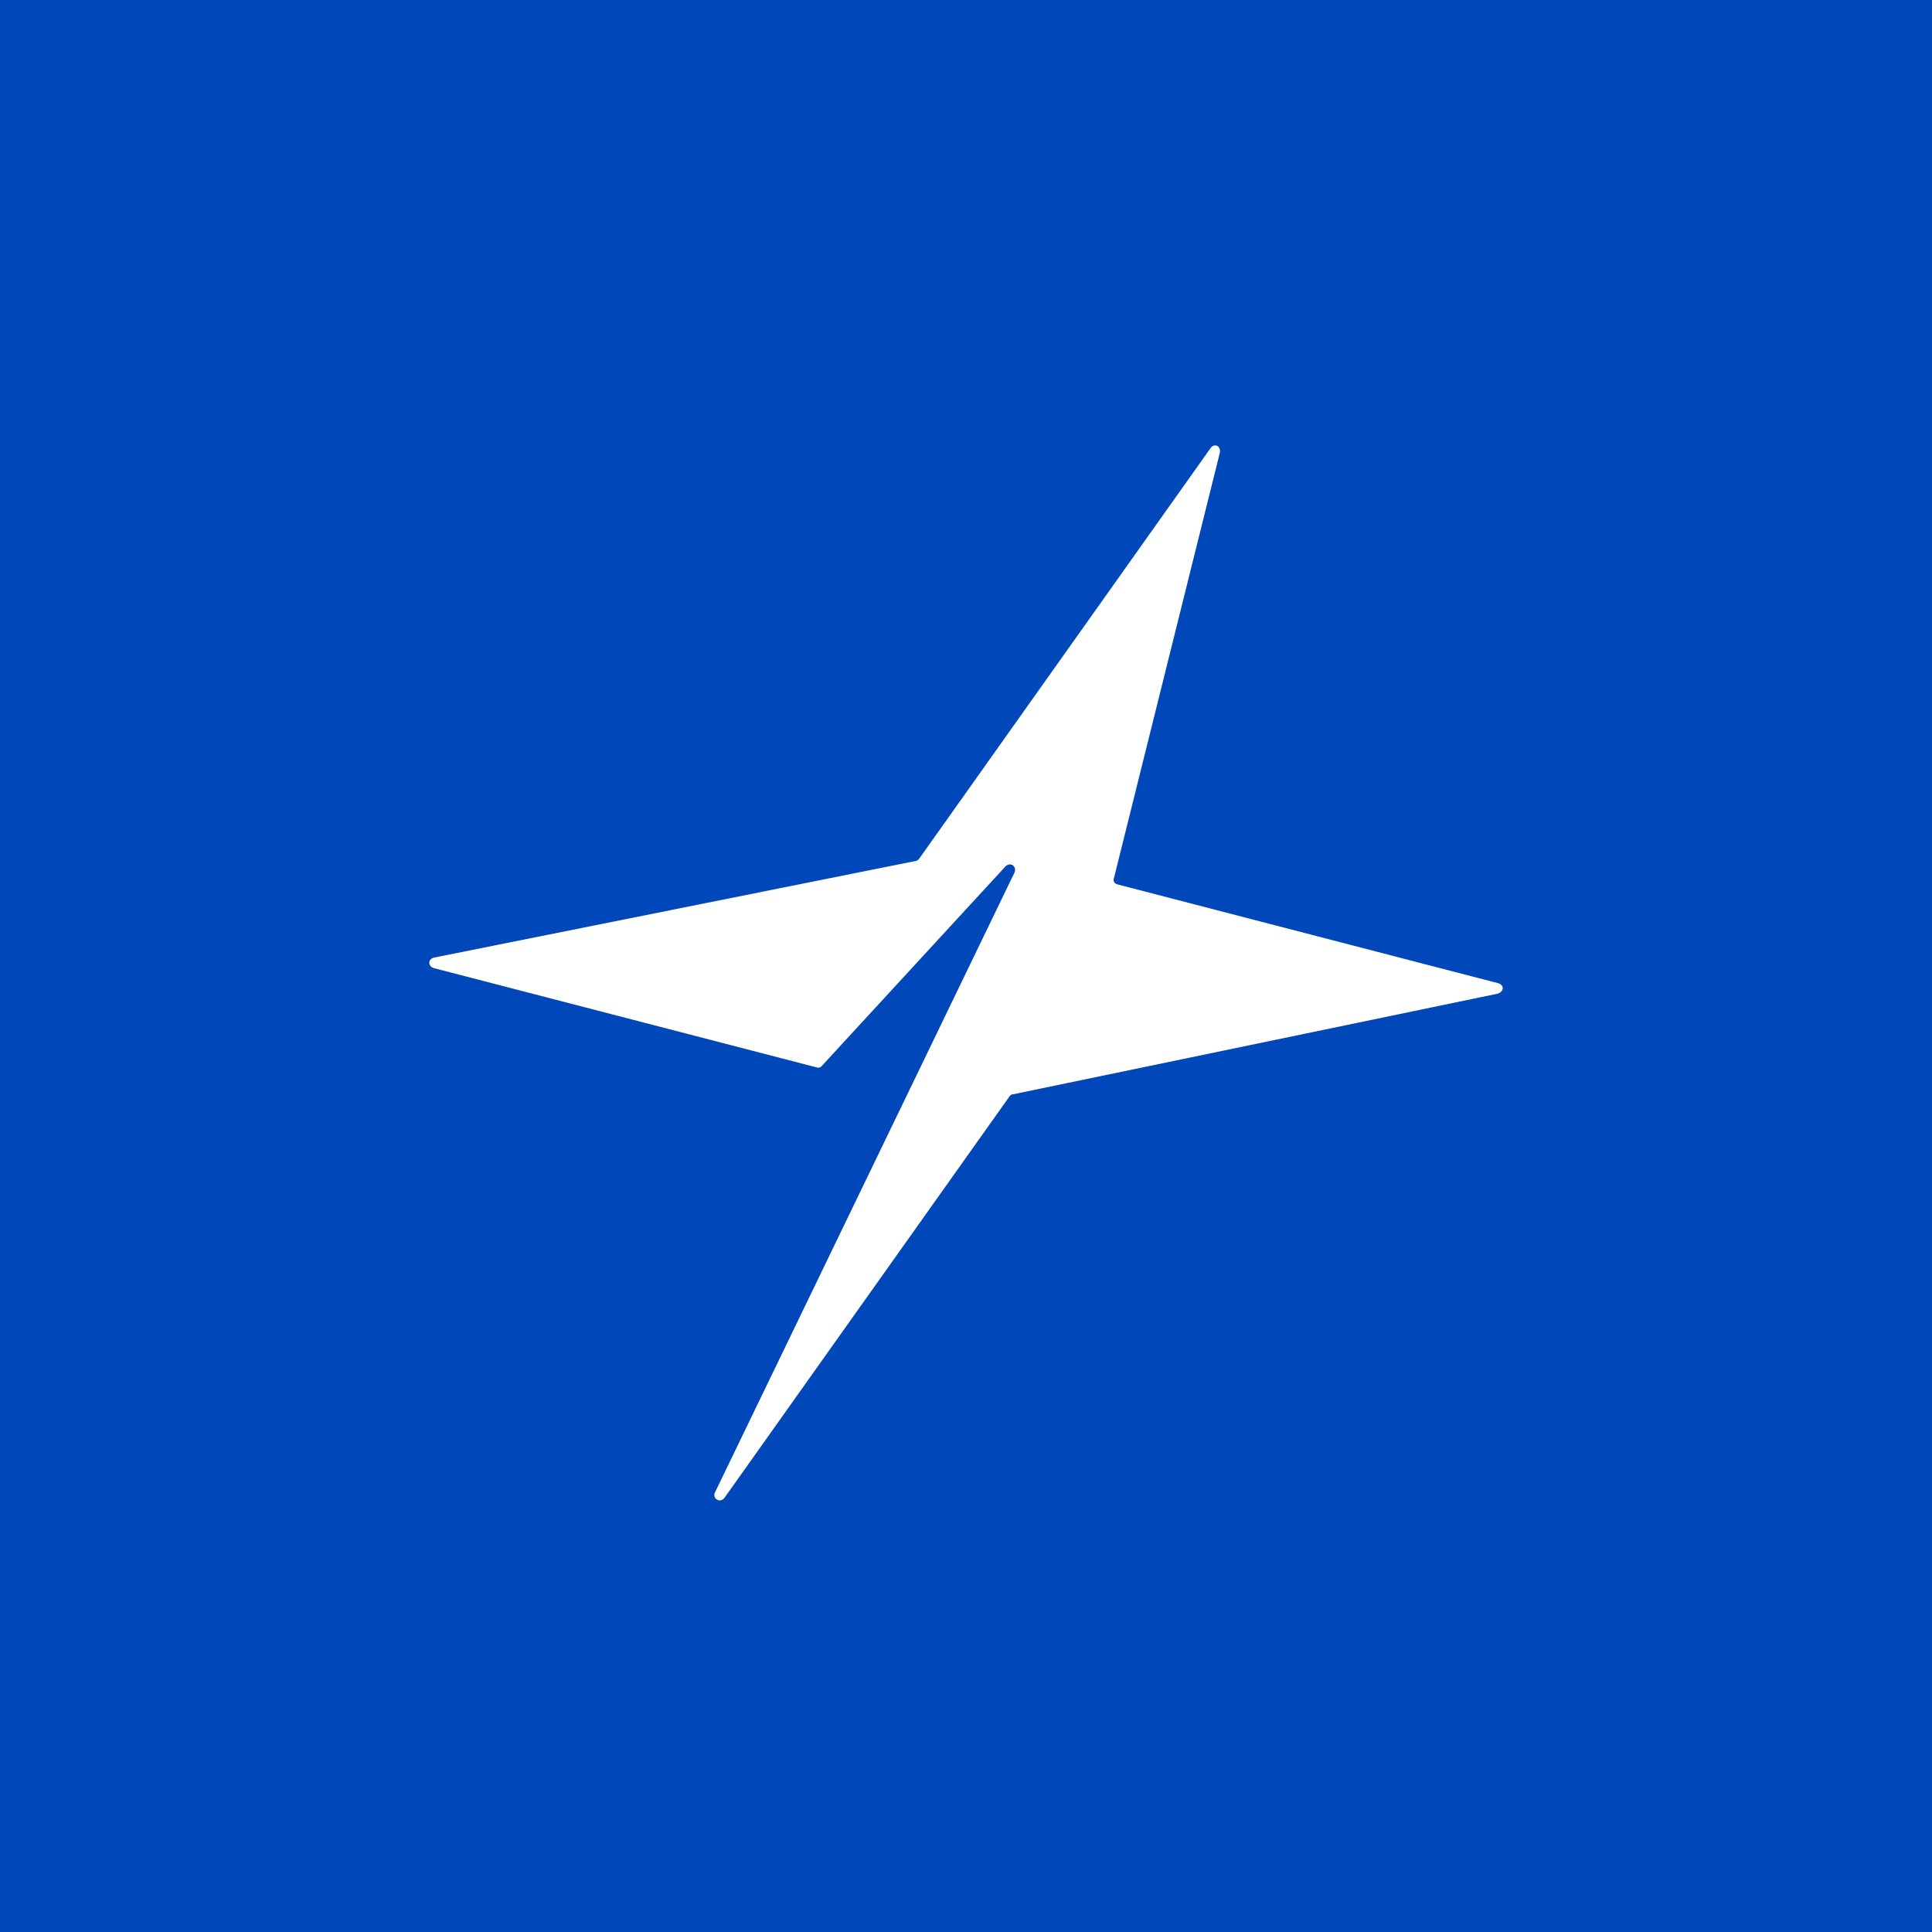 <svg xmlns="http://www.w3.org/2000/svg" viewBox="0 0 18 18">
  <rect x="0" y="0" width="18" height="18" fill="#808080" stroke="none"/>
  <g clip-path="url(#a)">
    <path fill="#0047BA" d="M0 0h18v18H0V0Z"/>
    <path fill="#fff" fill-rule="evenodd" d="M11.275 4.18c.037-.057.104-.027.089.042l-.985 3.957c-.01.03 0 .052.037.062l3.537.918c.064.015.064.082-.005.1l-4.508.936c-.015 0-.02.005-.032.016l-2.657 3.742c-.04.057-.12.01-.088-.052l2.788-5.77c.026-.058-.036-.105-.084-.058L7.654 9.934c-.016.015-.026.015-.048.01l-3.559-.923c-.063-.015-.063-.088 0-.1l4.487-.9A.059.059 0 0 0 8.564 8l2.711-3.82Z" clip-rule="evenodd"/>
  </g>
  <defs>
    <clipPath id="a">
      <path fill="#fff" d="M0 0h18v18H0z"/>
    </clipPath>
  </defs>
</svg>
